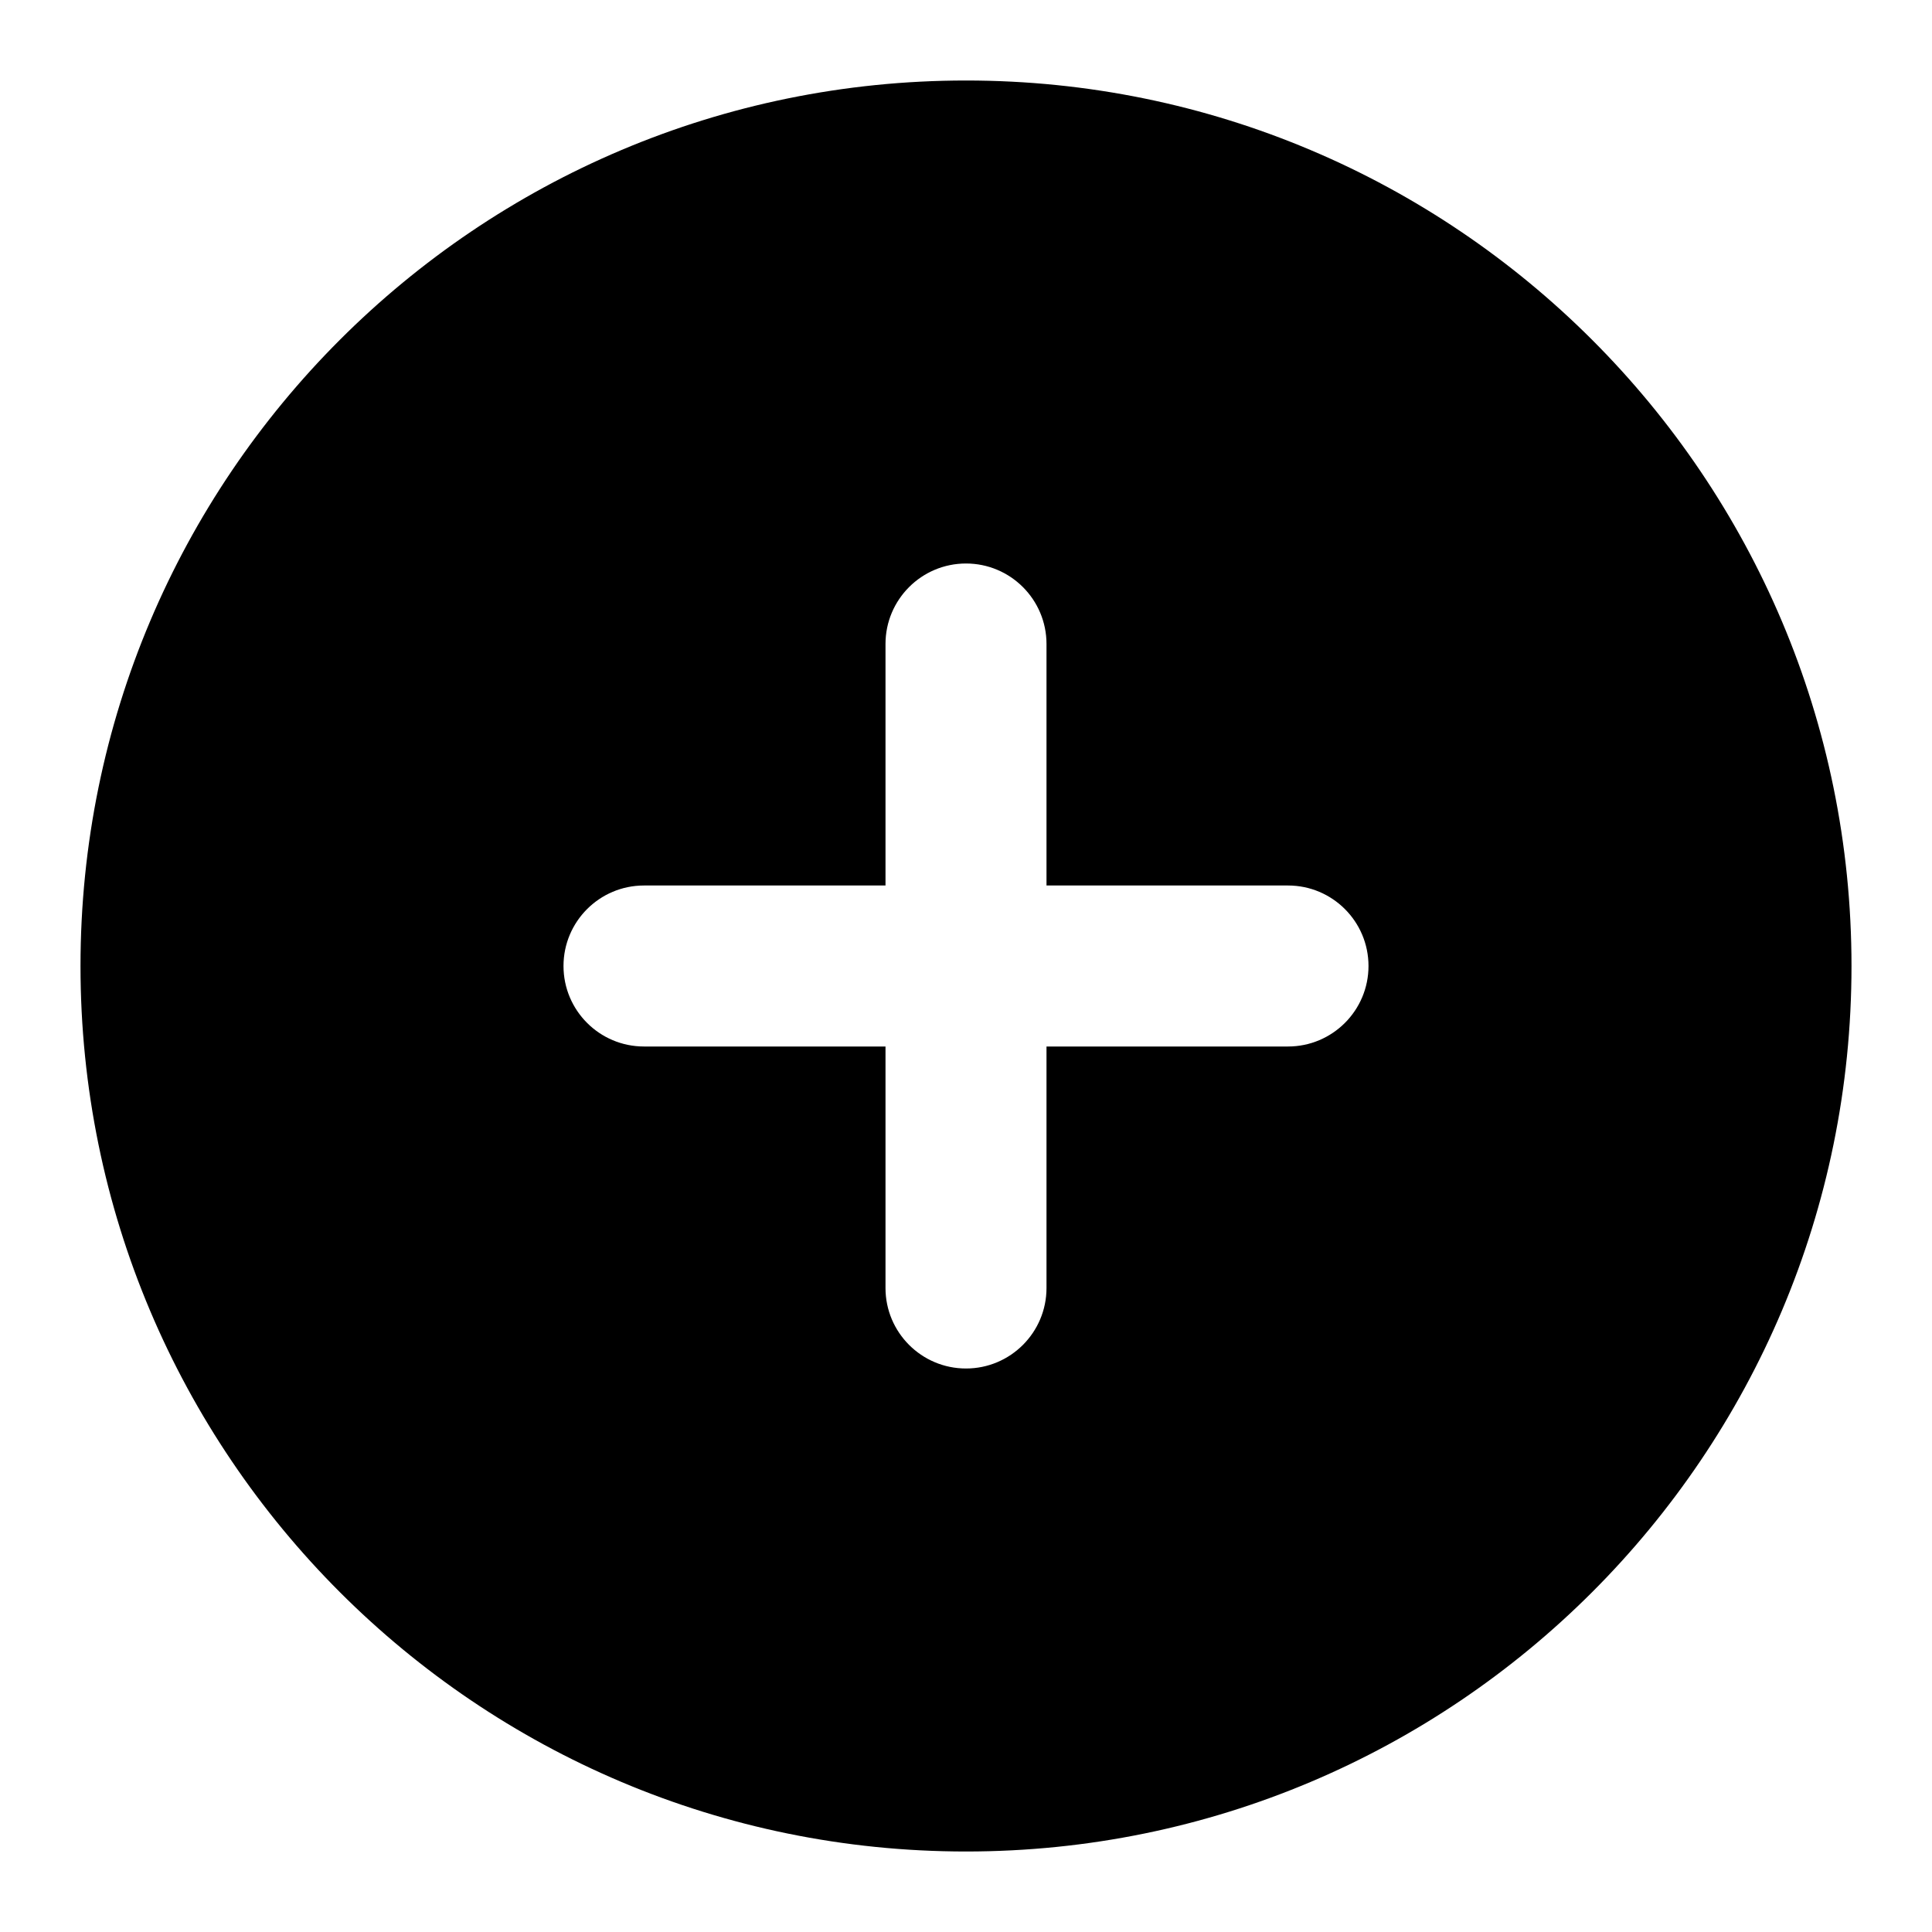 <svg viewBox="0 0 36 36" fill="none" xmlns="http://www.w3.org/2000/svg">
<path fill-rule="evenodd" clip-rule="evenodd" d="M18 1.5C8.887 1.5 1.5 8.887 1.5 18C1.5 27.113 8.887 34.5 18 34.5C27.113 34.5 34.5 27.113 34.5 18C34.5 8.887 27.113 1.5 18 1.5ZM18 10.5C18.828 10.5 19.5 11.172 19.5 12V16.5H24C24.828 16.5 25.5 17.172 25.5 18C25.5 18.828 24.828 19.5 24 19.5H19.5V24C19.5 24.828 18.828 25.5 18 25.5C17.172 25.5 16.5 24.828 16.5 24V19.5H12C11.172 19.5 10.5 18.828 10.5 18C10.5 17.172 11.172 16.5 12 16.5H16.5V12C16.5 11.172 17.172 10.5 18 10.5Z" fill="currentcolor"/>
</svg>
